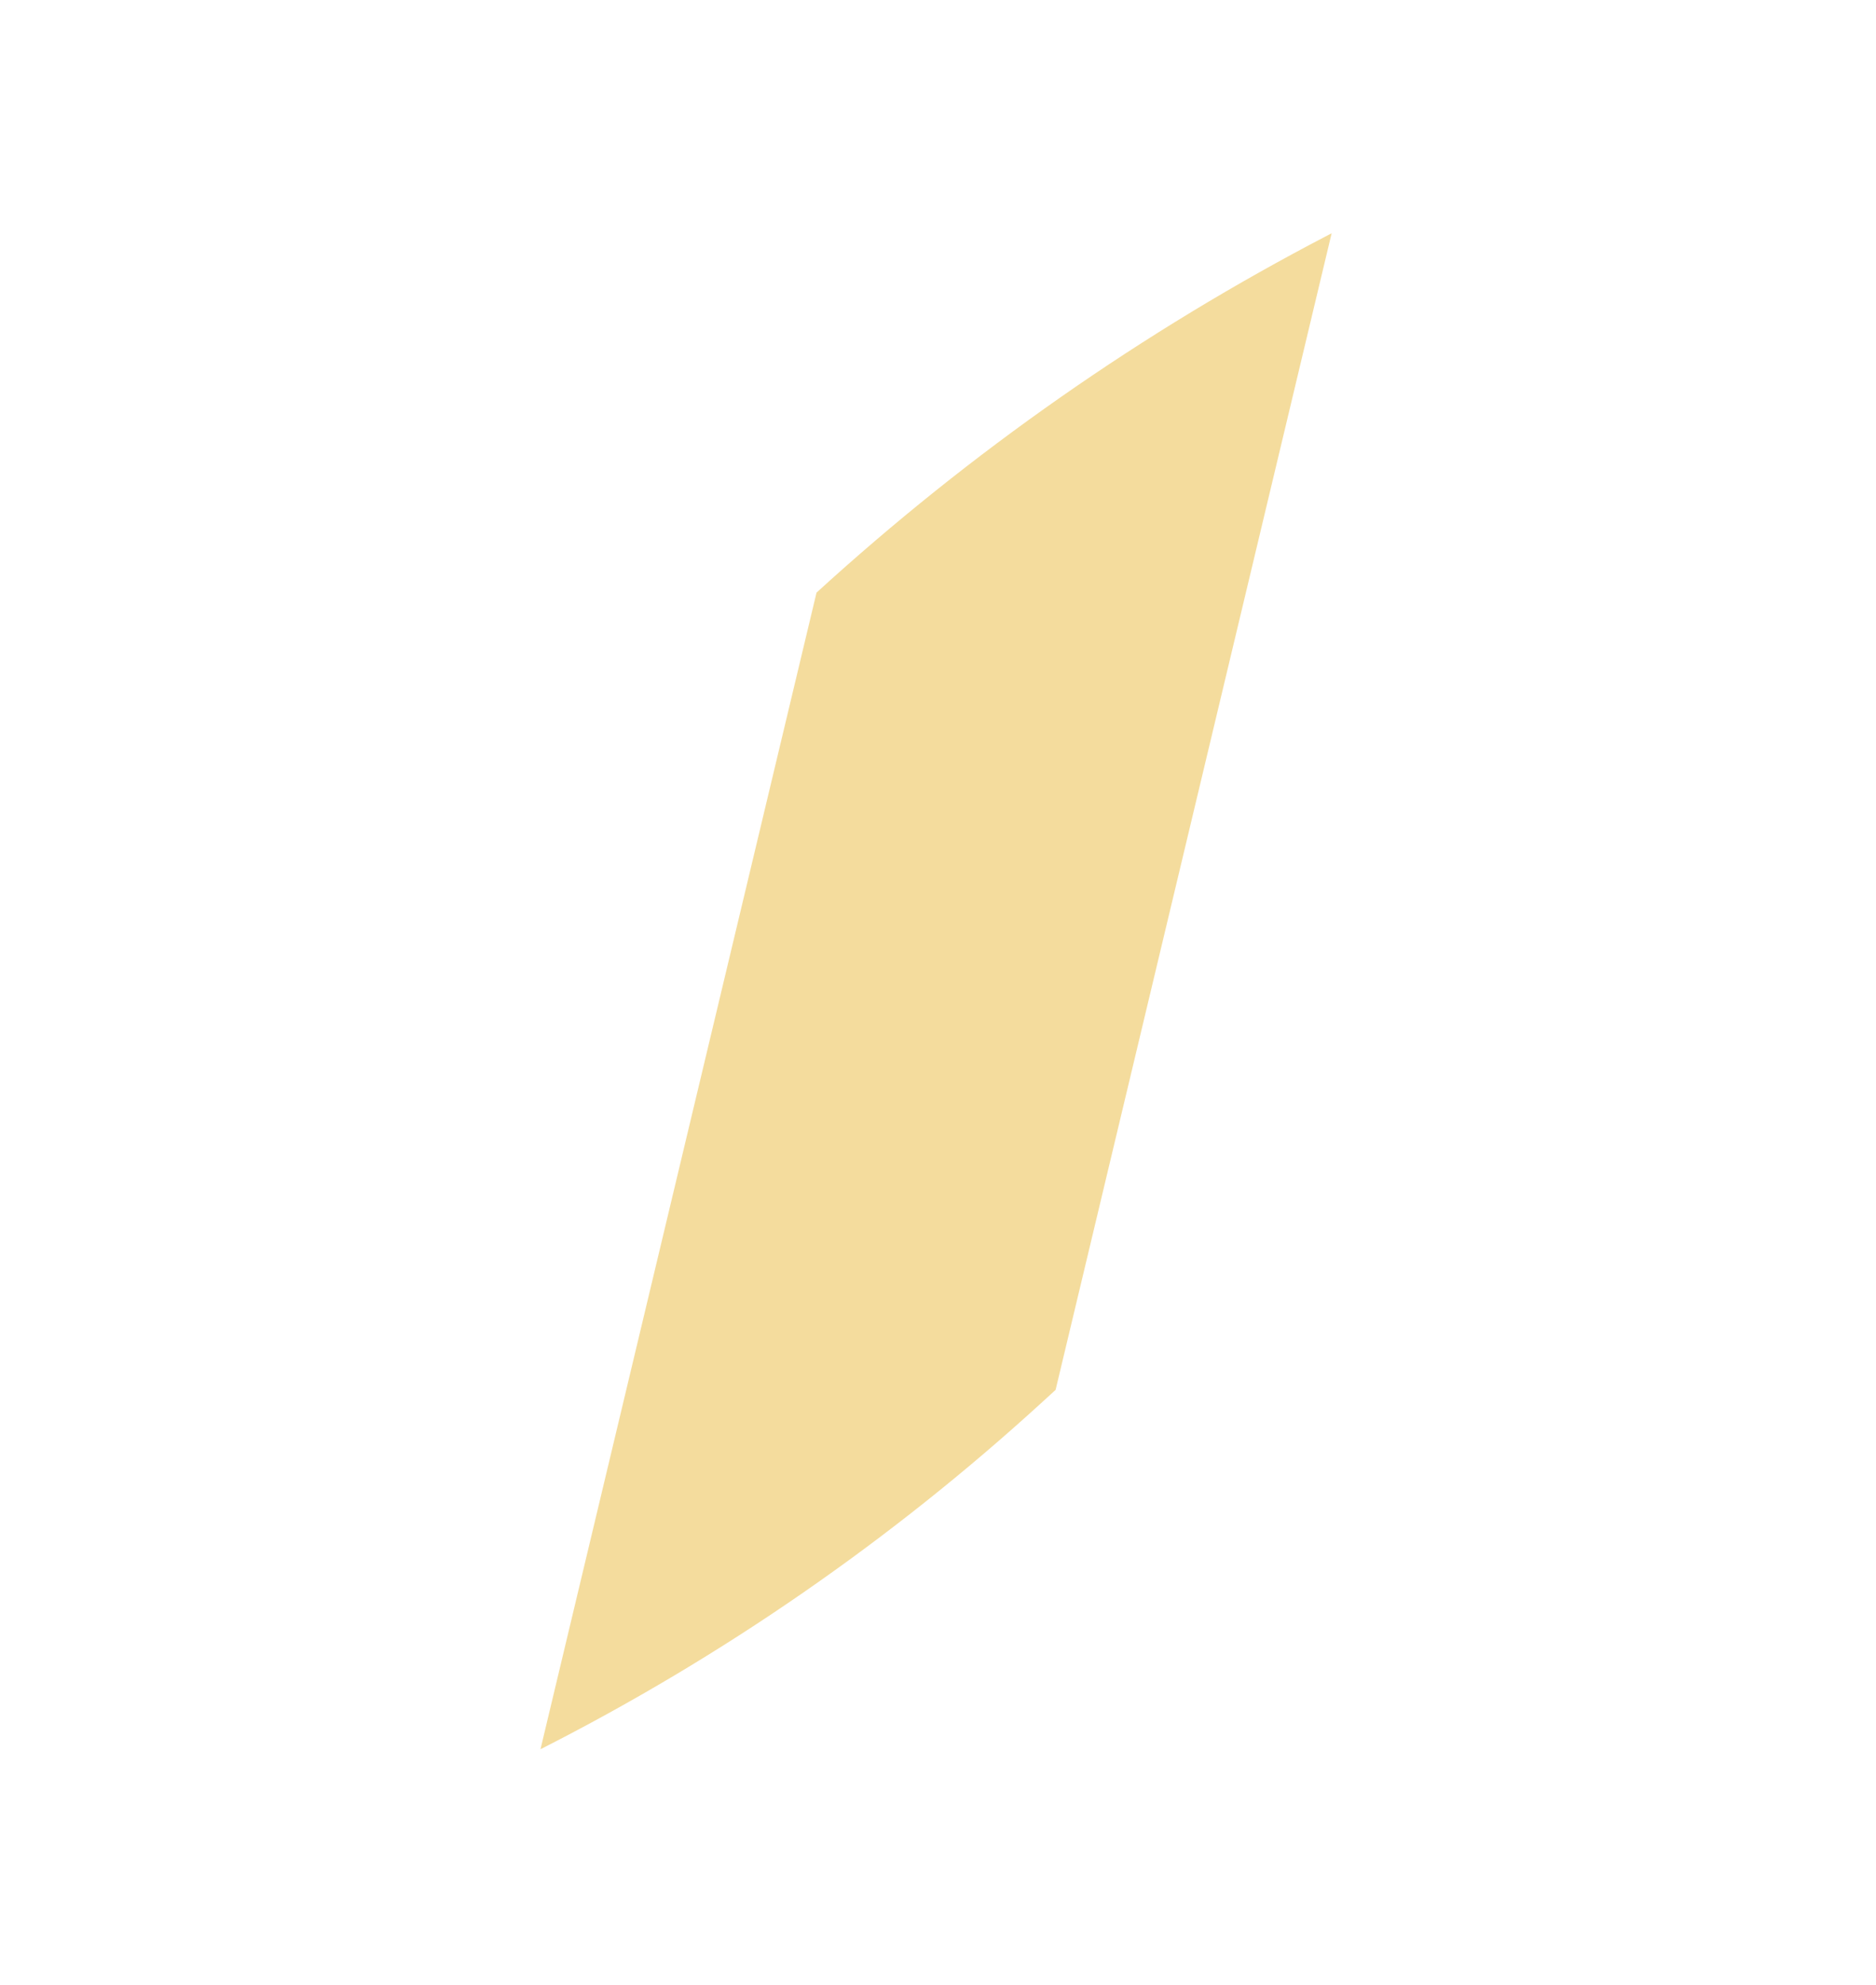 <svg width="416" height="440" viewBox="0 0 416 440" fill="none" xmlns="http://www.w3.org/2000/svg">
  <path fill-rule="evenodd" clip-rule="evenodd" d="M271.136 152.86L295.29 51.703L294.444 52.143C253.371 73.51 215.257 100.137 181.064 131.352L181.064 131.352L181.064 131.352L144.005 286.552L144.005 286.552L119.851 387.709C160.222 367.217 197.632 341.351 231.059 310.816L234.077 308.059L271.136 152.86Z" fill="#F4DC9D"/>
</svg>
